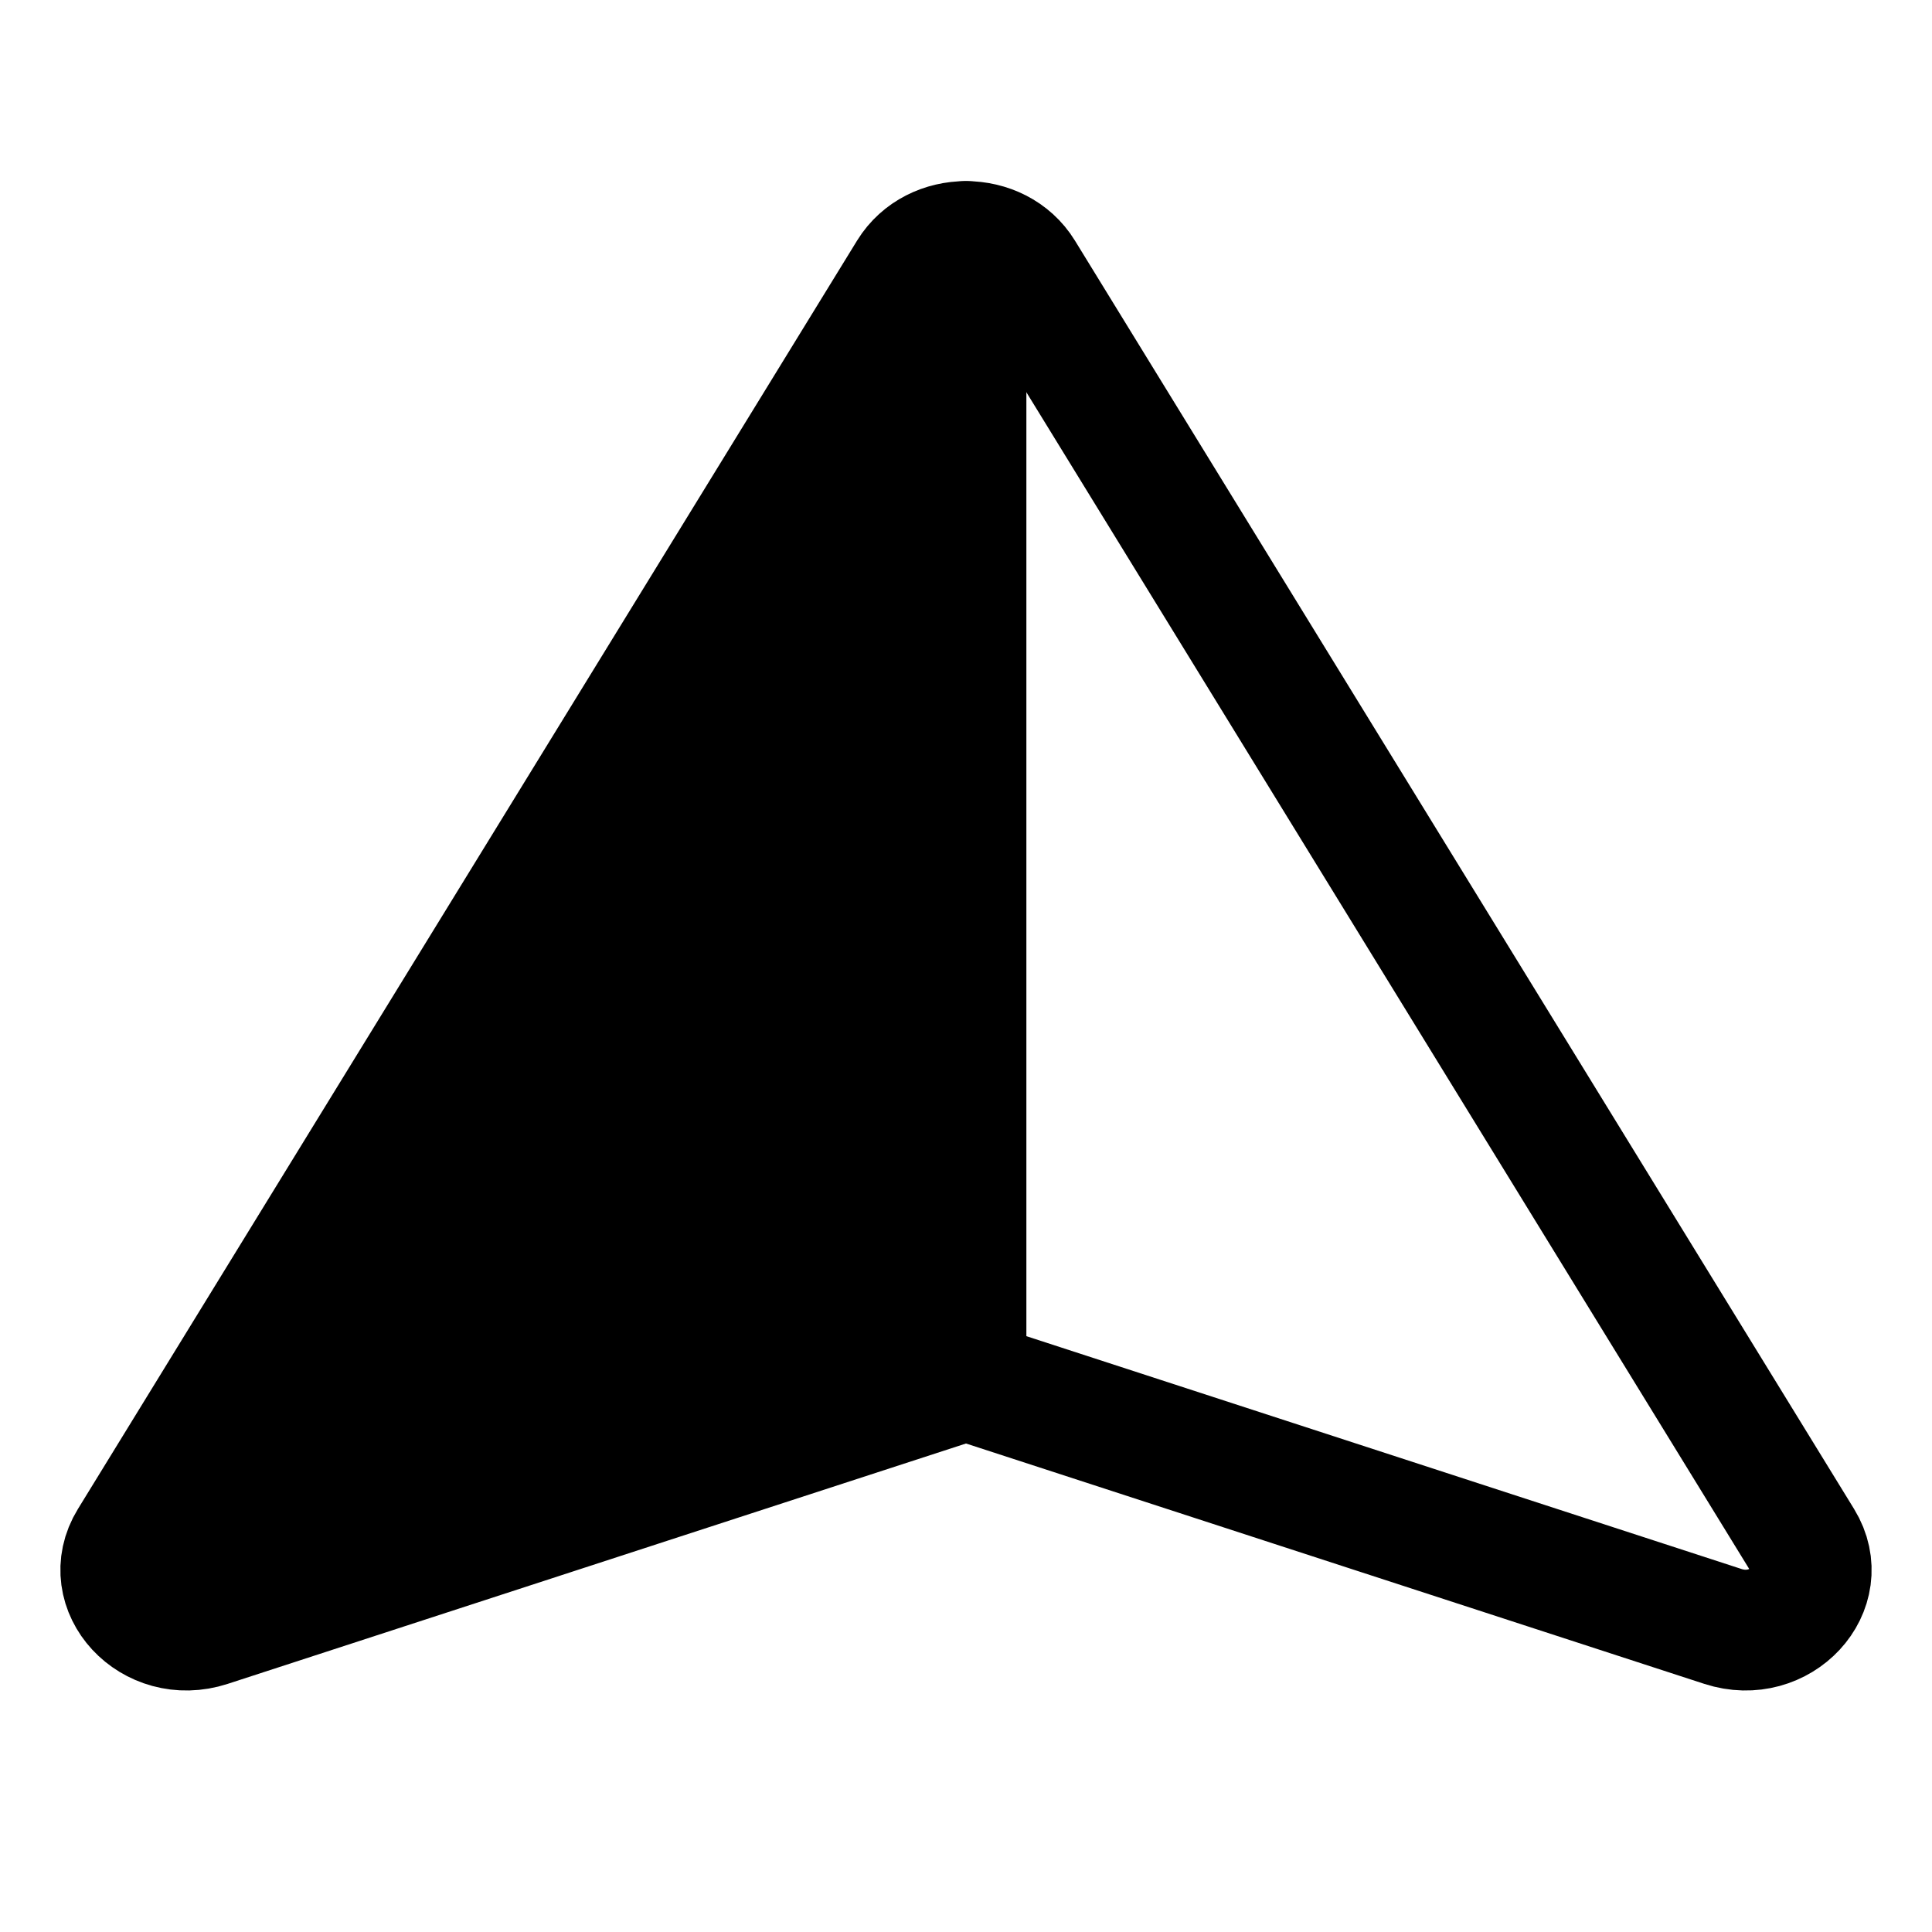 <svg id="Layer_1" data-name="Layer 1" xmlns="http://www.w3.org/2000/svg" viewBox="0 0 256 256">
  <g>
    <rect width="256" height="256" fill="#fff"/>
    <path d="M128,182.858,27.7,215.513c-7.599,2.474-14.497-4.967-10.554-11.385L120.382,36.07c3.334-5.427,11.902-5.427,15.236,0l103.236,168.058c3.942,6.418-2.956,13.859-10.554,11.385Z" fill="none" stroke="#000" stroke-linecap="round" stroke-linejoin="round" stroke-width="16"/>
    <line x1="128" y1="182.858" x2="128" y2="32" fill="none" stroke="#000" stroke-linecap="round" stroke-linejoin="round" stroke-width="16"/>
    <path d="M128,182.858,27.7,215.513c-7.599,2.474-14.497-4.967-10.554-11.385L120.382,36.07A8.825,8.825,0,0,1,128,32L128,182.858"/>
  </g>
</svg>
